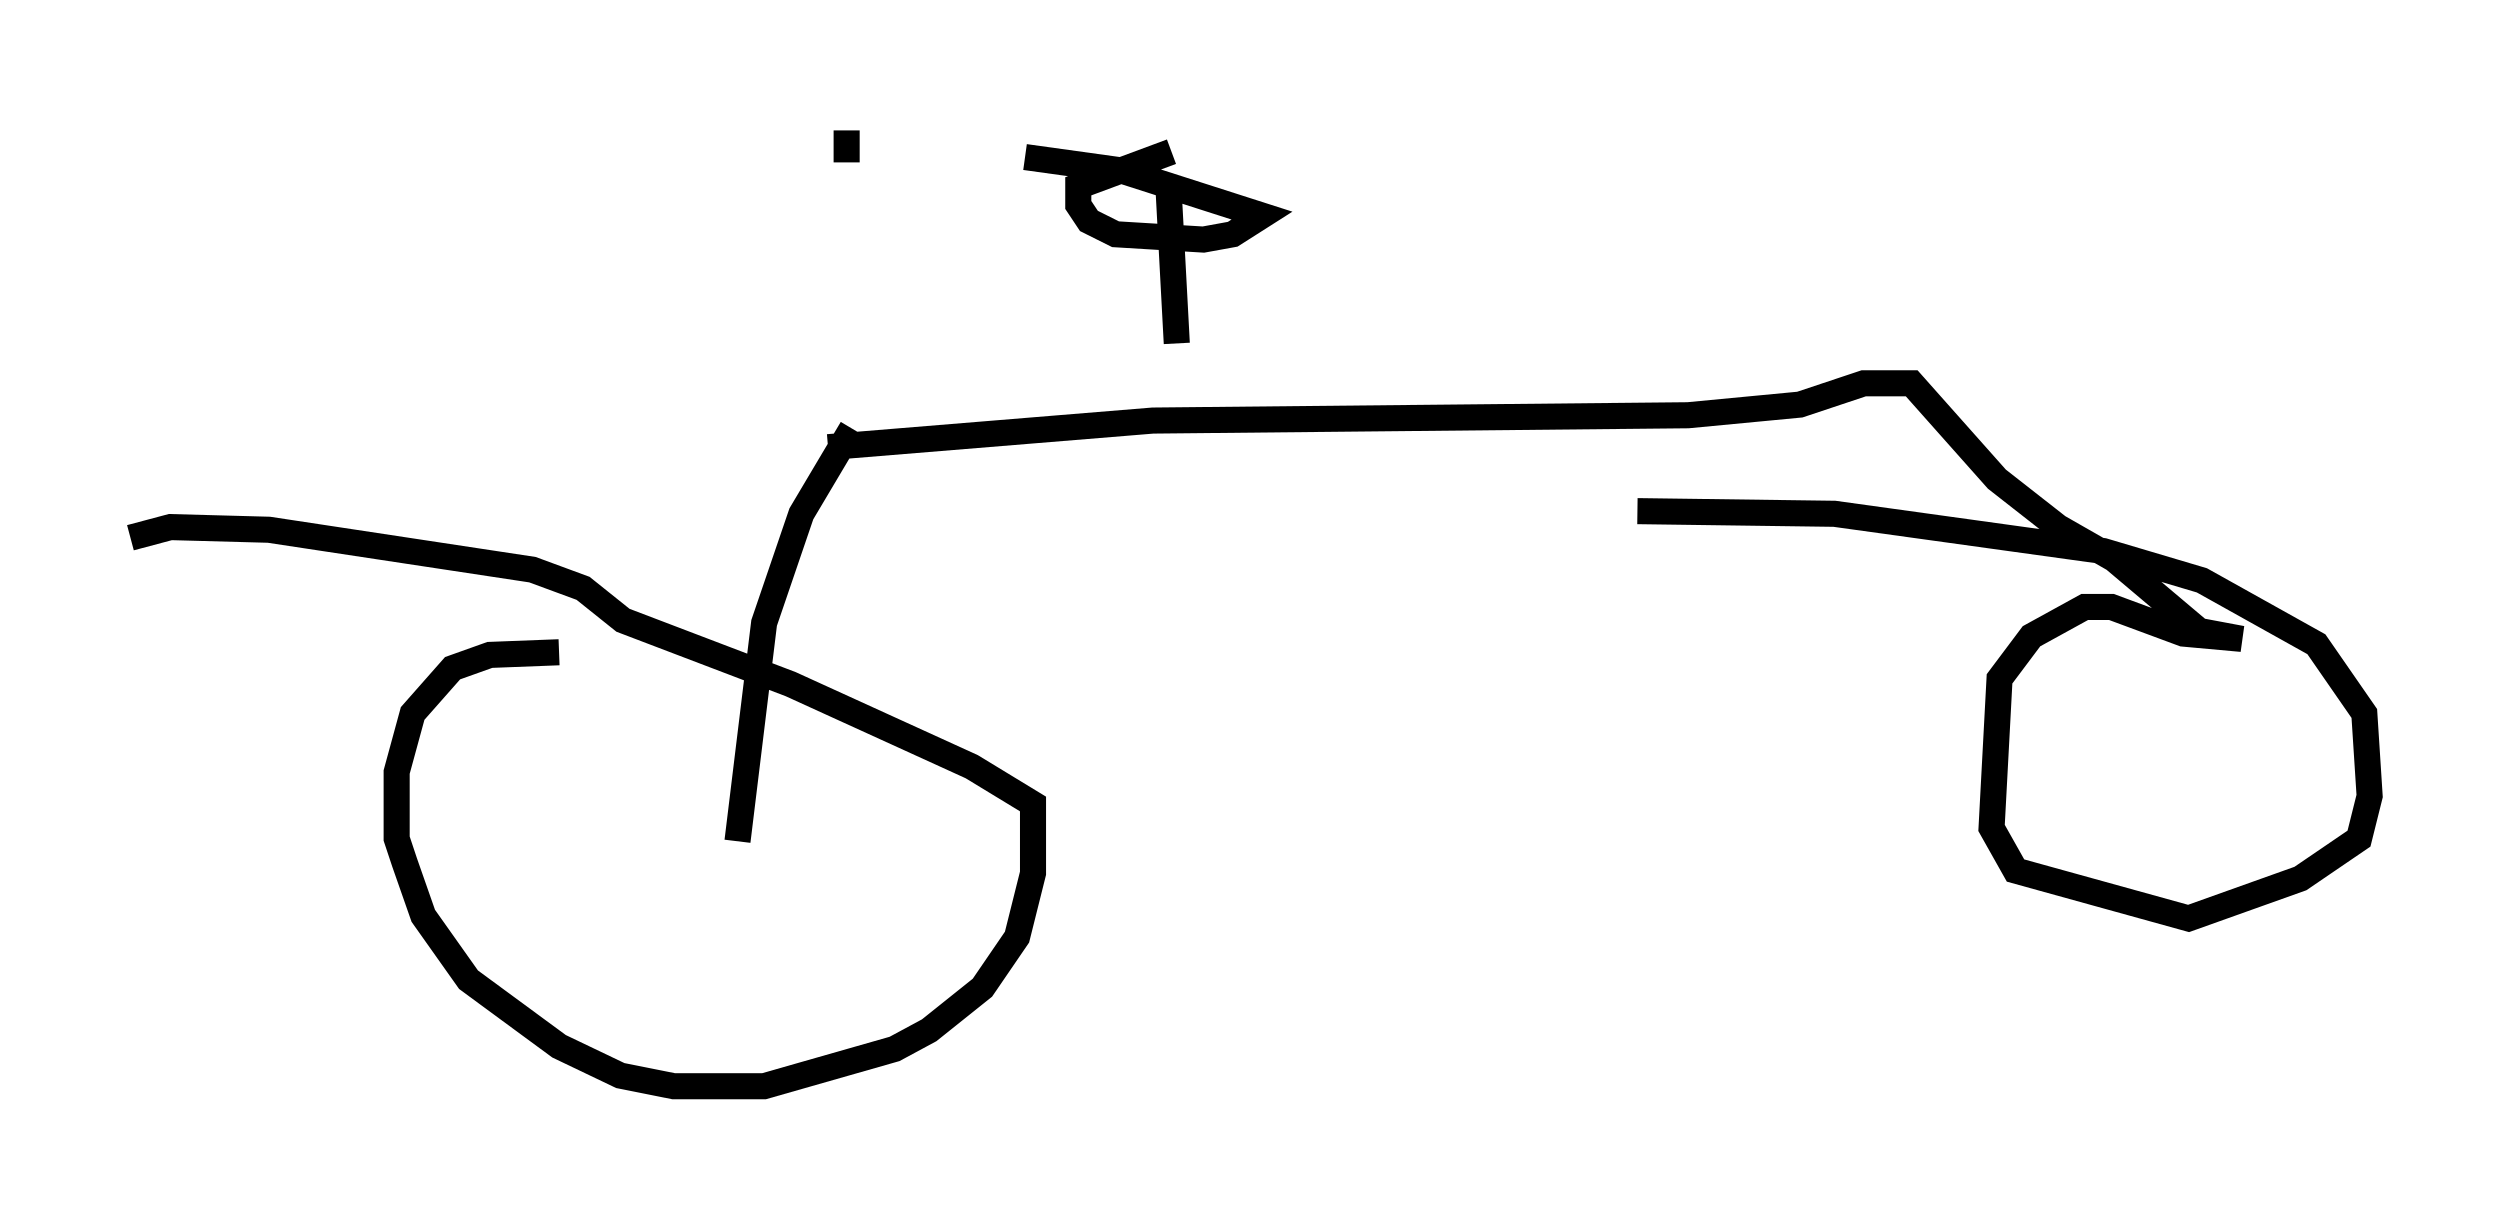 <?xml version="1.0" encoding="utf-8" ?>
<svg baseProfile="full" height="46.648" version="1.1" width="95.853" xmlns="http://www.w3.org/2000/svg" xmlns:ev="http://www.w3.org/2001/xml-events" xmlns:xlink="http://www.w3.org/1999/xlink"><defs /><rect fill="white" height="46.648" width="95.853" x="0" y="0" /><path d="M24.906, 26.029 m-3.471, -1.021 l-2.654, 0.102 -1.429, 0.51 l-1.531, 1.735 -0.613, 2.246 l0.0, 2.552 0.306, 0.919 l0.715, 2.042 1.735, 2.45 l3.471, 2.552 2.348, 1.123 l2.042, 0.408 3.471, 0.0 l5.002, -1.429 1.327, -0.715 l2.042, -1.633 1.327, -1.94 l0.613, -2.45 0.0, -2.654 l-2.348, -1.429 -6.942, -3.165 l-6.431, -2.45 -1.531, -1.225 l-1.94, -0.715 -10.106, -1.531 l-3.777, -0.102 -1.531, 0.408 m27.665, -4.185 l-1.94, 3.267 -1.429, 4.185 l-1.021, 8.371 m3.471, -15.109 l12.454, -1.021 20.519, -0.204 l4.288, -0.408 2.45, -0.817 l1.838, 0.0 3.267, 3.675 l2.348, 1.838 2.144, 1.225 l3.267, 2.756 1.633, 0.306 l-2.246, -0.204 -2.756, -1.021 l-1.021, 0.0 -2.042, 1.123 l-1.225, 1.633 -0.306, 5.717 l0.919, 1.633 6.635, 1.838 l4.288, -1.531 2.246, -1.531 l0.408, -1.633 -0.204, -3.165 l-1.838, -2.654 -4.39, -2.45 l-3.777, -1.123 -10.311, -1.429 l-7.554, -0.102 m-17.967, -12.148 l0.306, 5.717 m-0.204, -7.35 l-3.573, 1.327 0.0, 0.715 l0.408, 0.613 1.021, 0.51 l3.369, 0.204 1.123, -0.204 l1.123, -0.715 -5.41, -1.735 l-3.675, -0.51 m-6.84, -1.021 l0.0, 1.225 " fill="none" stroke="black" stroke-width="1" /></svg>